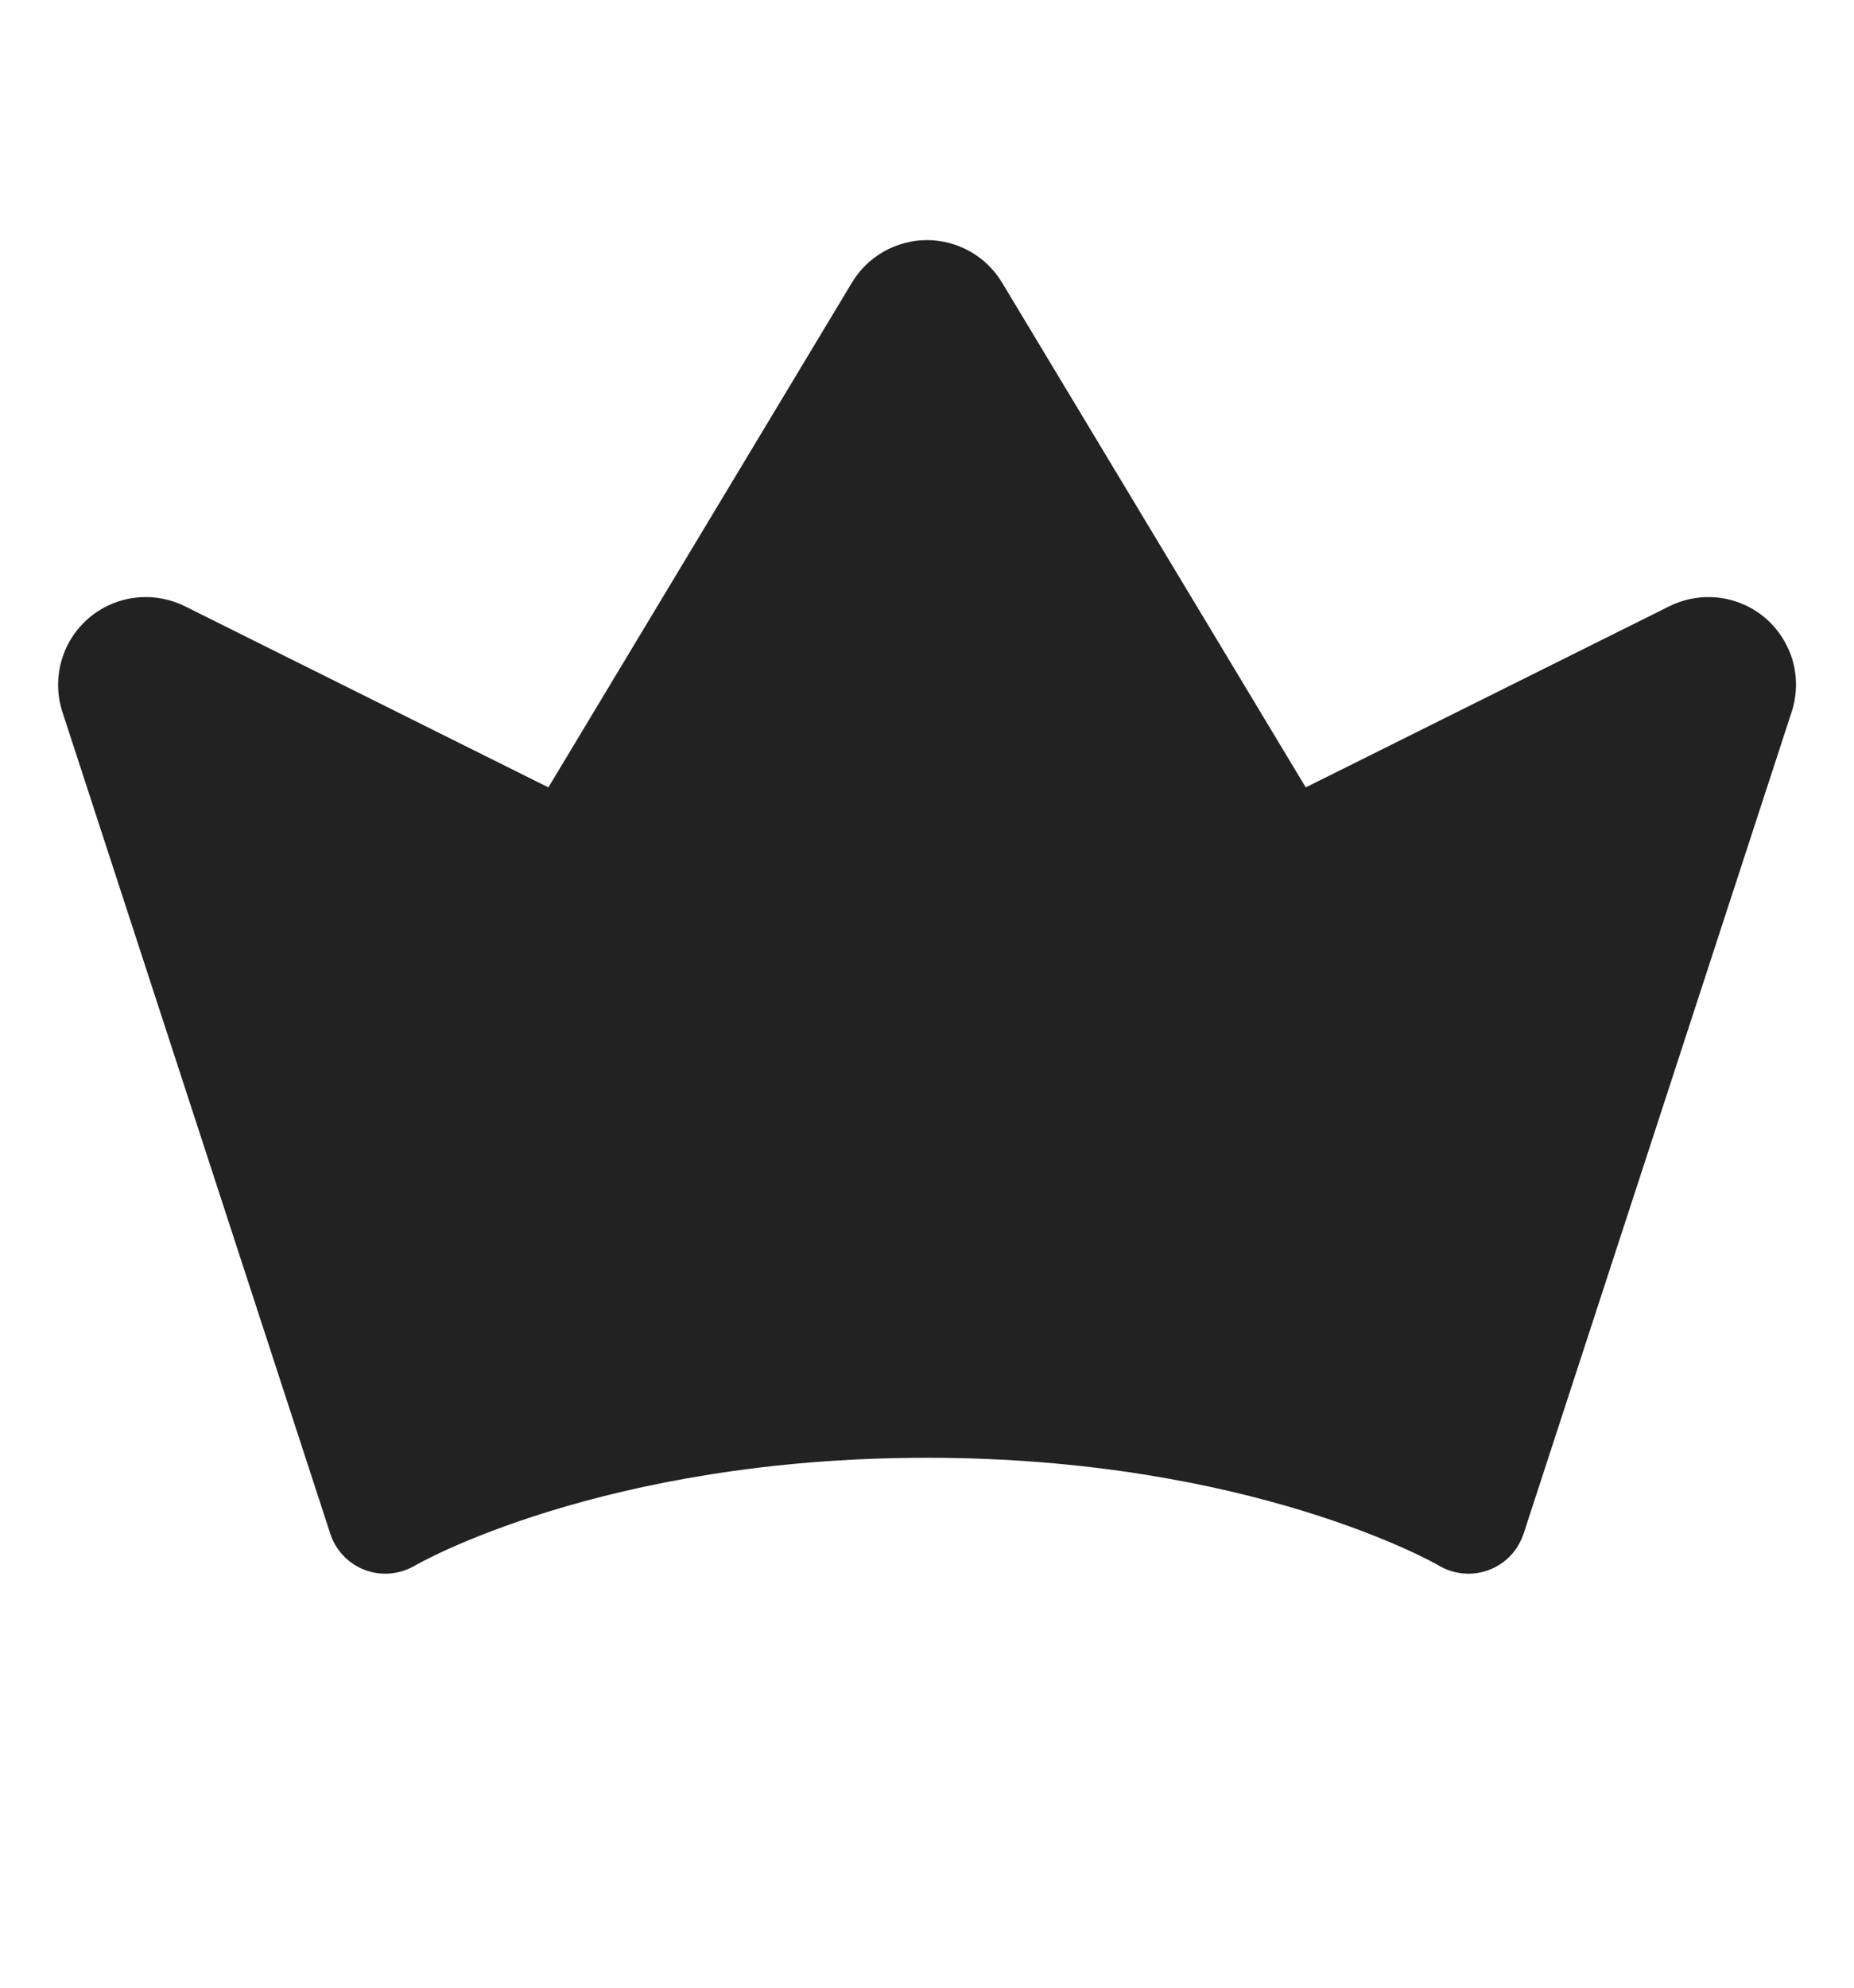 <svg width="14" height="15" viewBox="0 0 14 15" fill="none" xmlns="http://www.w3.org/2000/svg">
<path d="M13.528 5.376L11.505 11.574C11.484 11.636 11.45 11.694 11.405 11.741C11.359 11.789 11.304 11.825 11.242 11.848C11.181 11.871 11.115 11.88 11.049 11.874C10.984 11.868 10.921 11.848 10.864 11.814C10.852 11.806 9.453 11.001 6.999 11.001C4.545 11.001 3.146 11.806 3.133 11.815C3.076 11.848 3.013 11.868 2.948 11.874C2.883 11.88 2.817 11.871 2.756 11.848C2.694 11.825 2.639 11.788 2.594 11.741C2.548 11.693 2.514 11.636 2.494 11.574L0.472 5.375C0.431 5.251 0.428 5.117 0.463 4.991C0.497 4.865 0.569 4.753 0.667 4.667C0.766 4.582 0.888 4.527 1.018 4.511C1.147 4.495 1.279 4.517 1.396 4.575L4.141 5.942L6.433 2.133C6.492 2.035 6.575 1.954 6.674 1.898C6.774 1.842 6.886 1.812 7 1.812C7.114 1.812 7.226 1.842 7.326 1.898C7.425 1.954 7.508 2.035 7.567 2.133L9.86 5.942L12.606 4.575C12.723 4.517 12.854 4.495 12.984 4.511C13.114 4.528 13.236 4.582 13.335 4.668C13.433 4.754 13.504 4.867 13.539 4.993C13.573 5.119 13.569 5.253 13.528 5.377V5.376Z" fill="#222222"/>
</svg>
